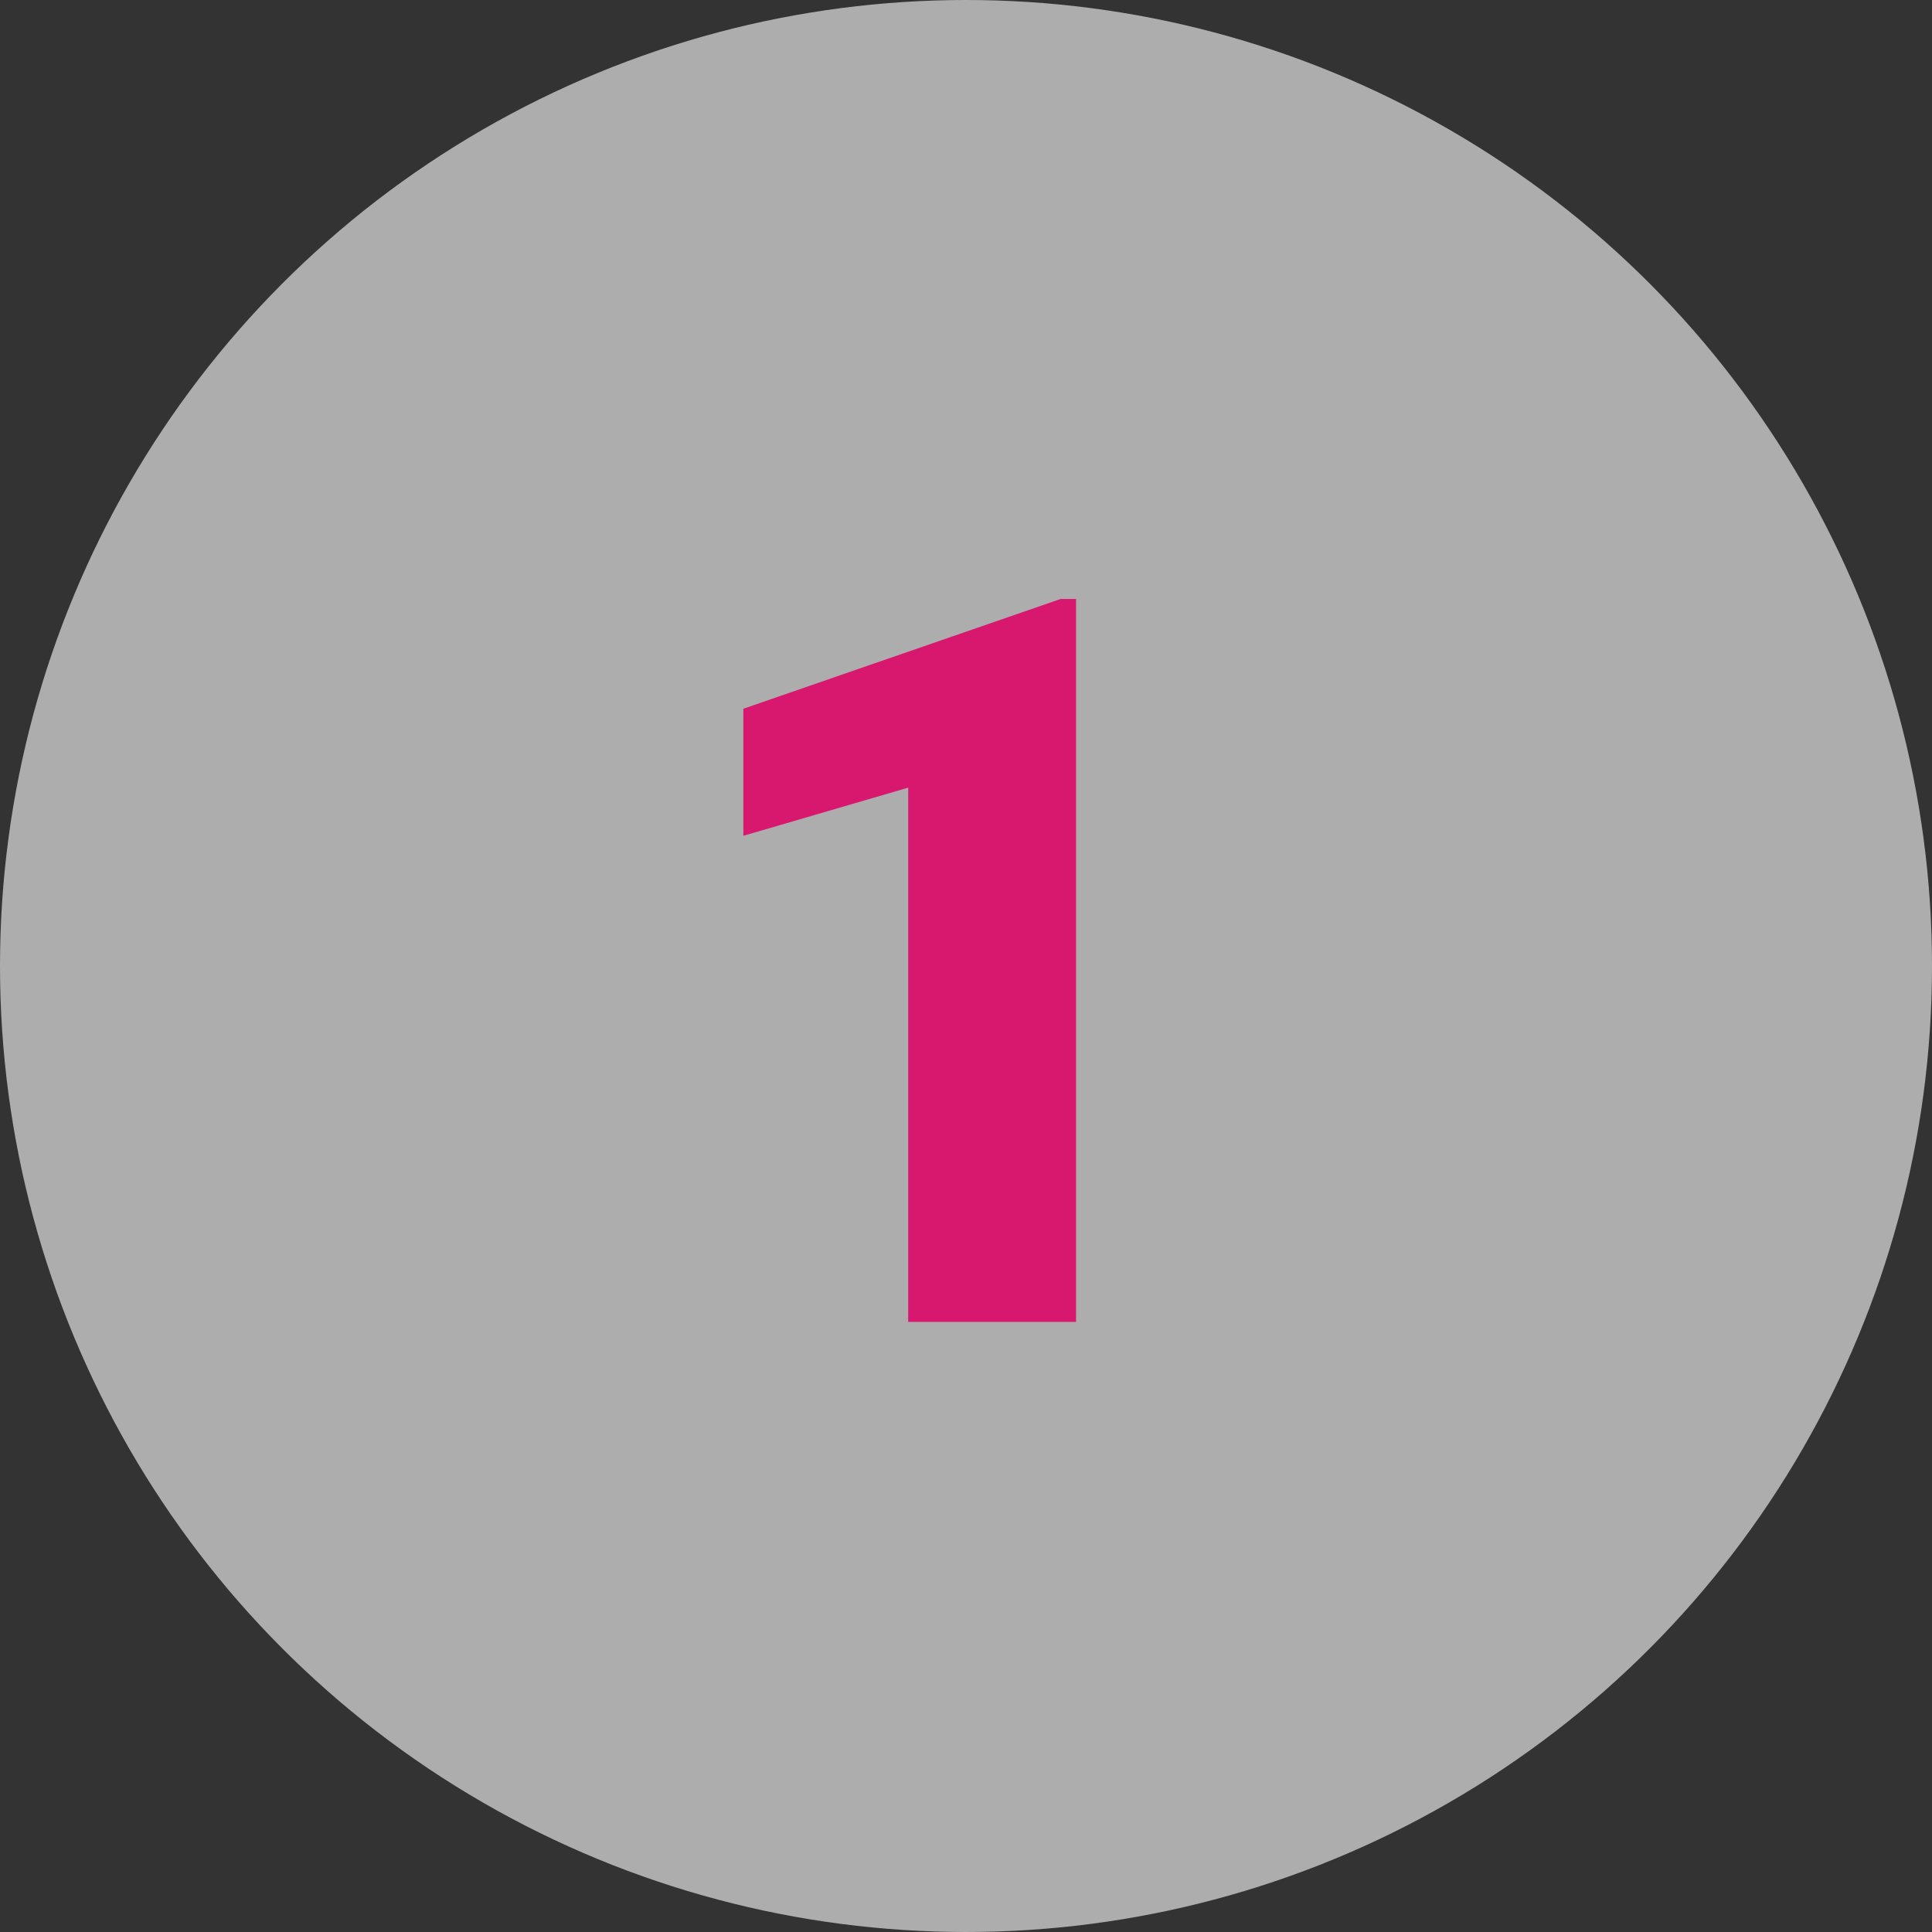 <svg width="38" height="38" viewBox="0 0 38 38" fill="none" xmlns="http://www.w3.org/2000/svg">
<rect x="0" y="0" width="38" height="38" fill="#333333" stroke="none"/>
<circle cx="19" cy="19" r="19" fill="white" fill-opacity="0.6"/>
<path d="M21.164 26H17.863V15.492L14.621 16.439V13.94L20.861 11.781H21.164V26Z" fill="#D8176F"/>
</svg>

